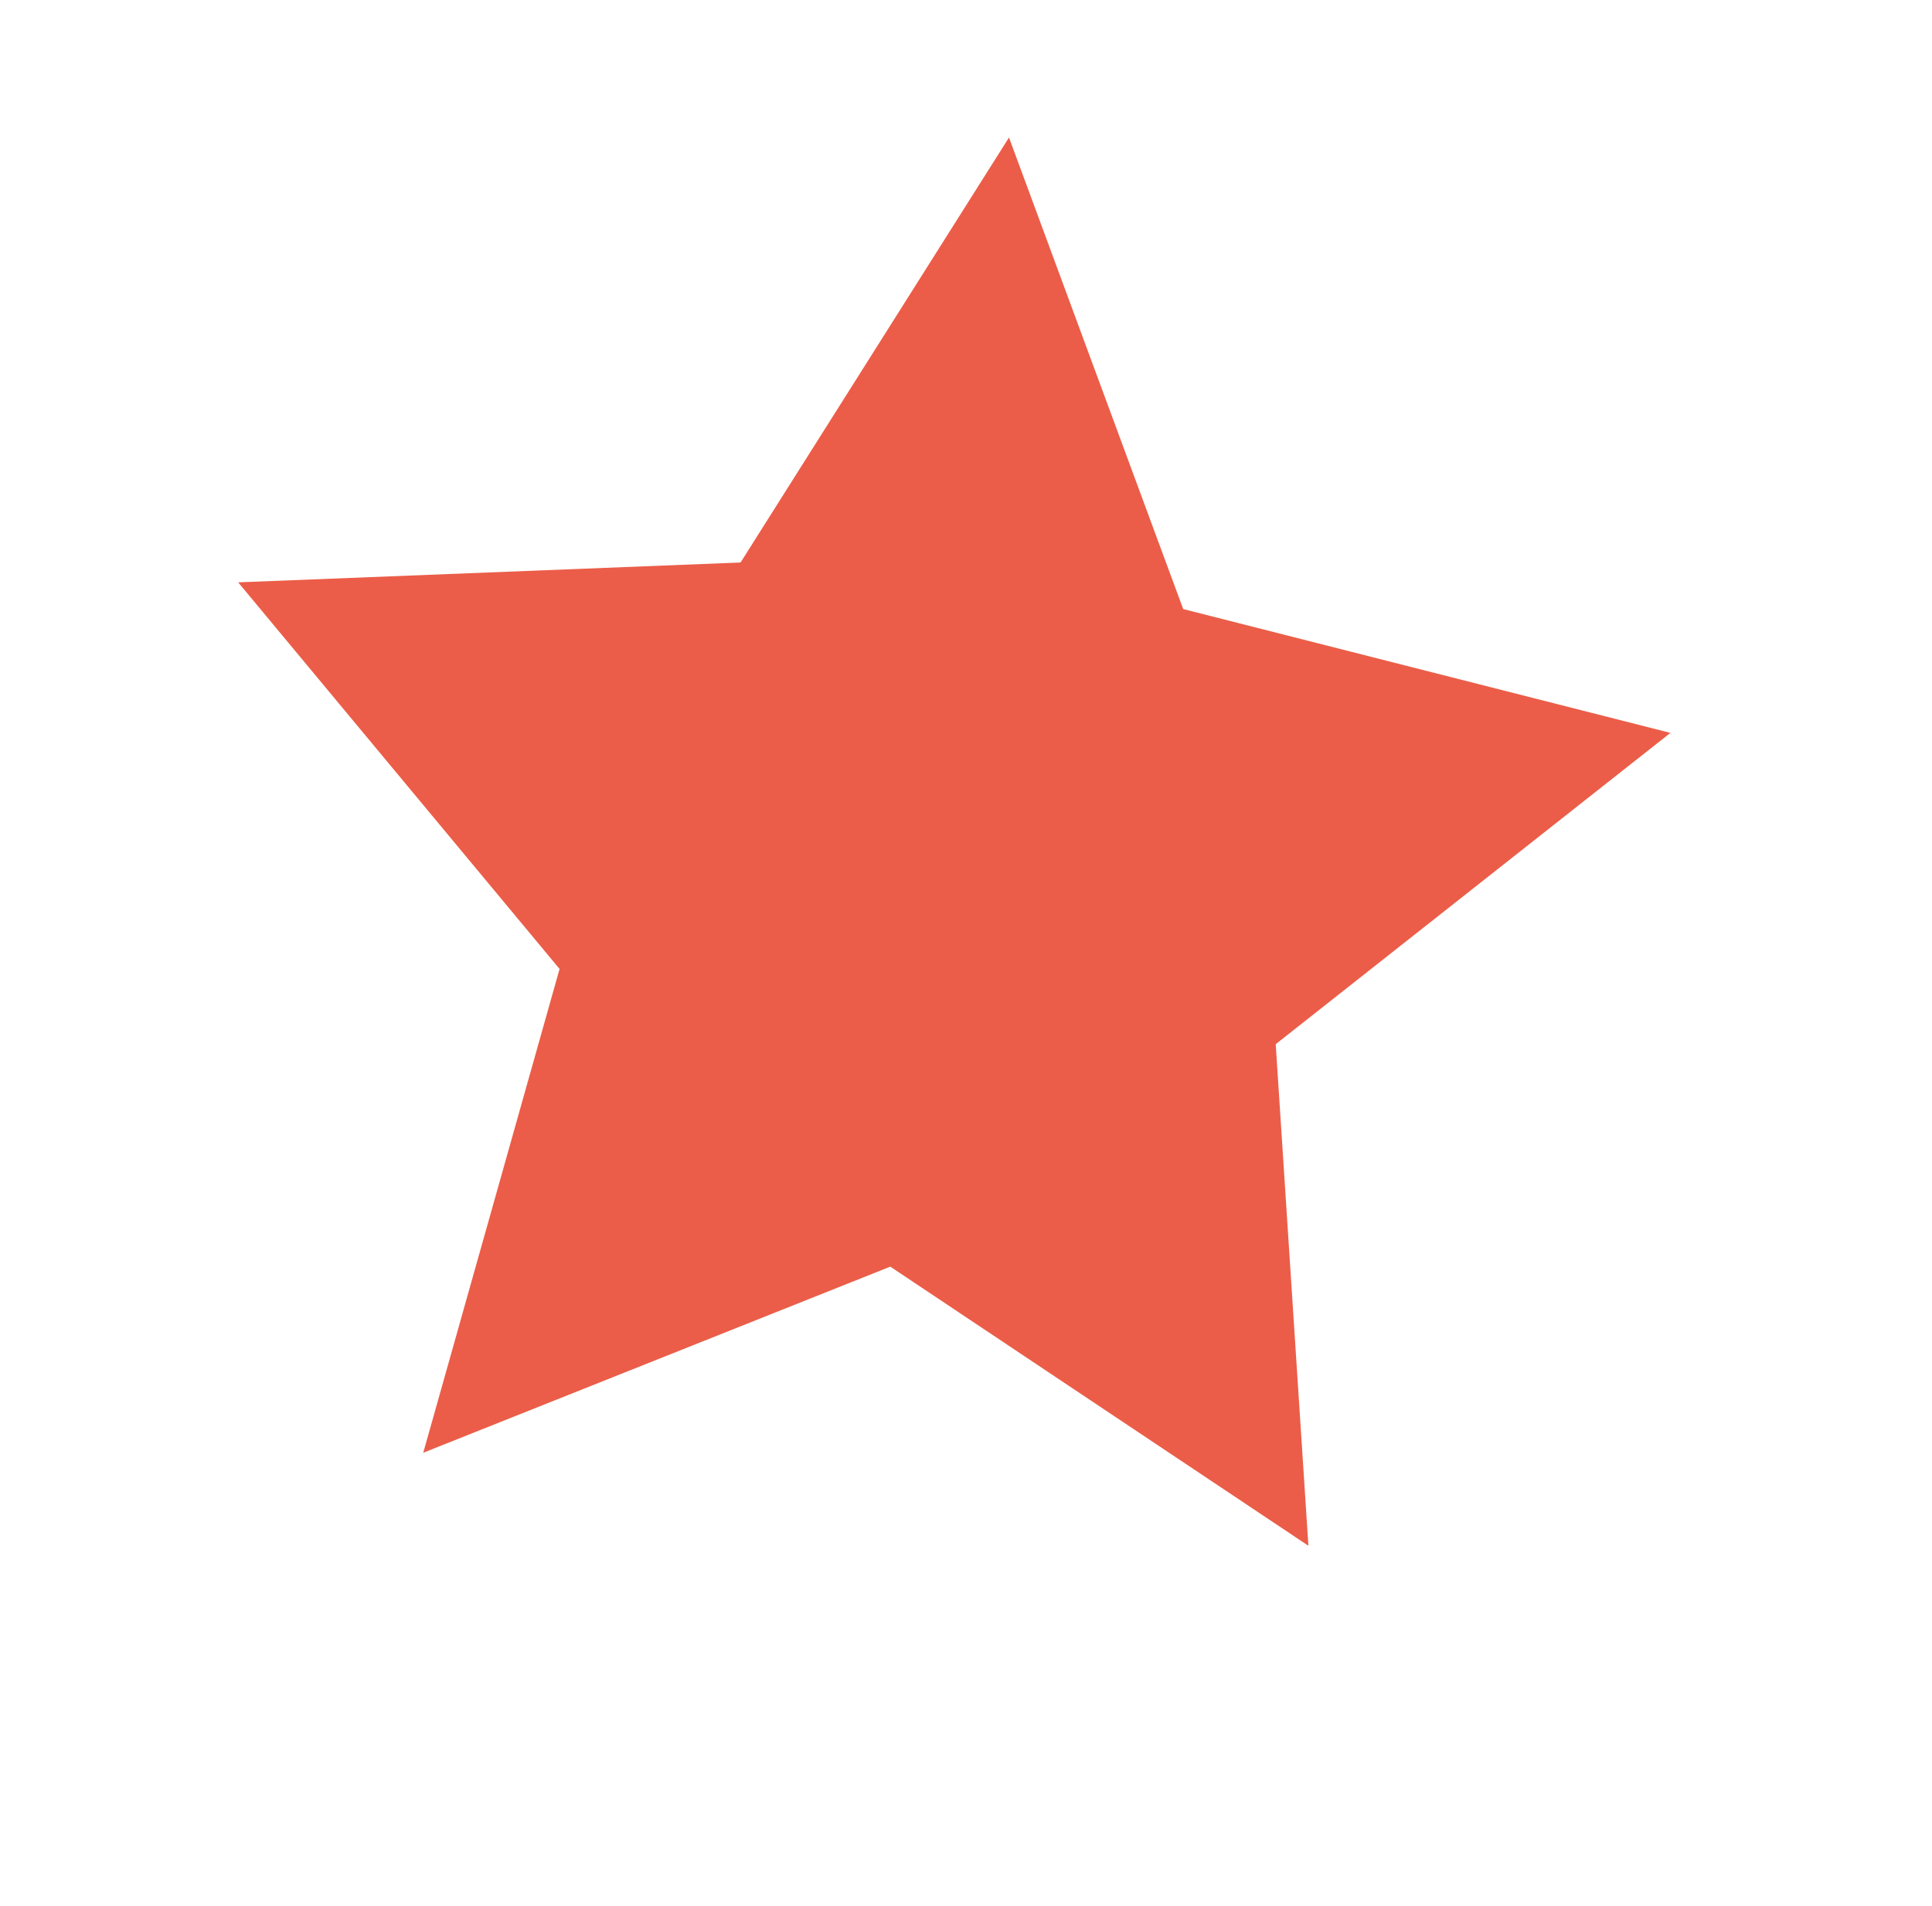<svg xmlns="http://www.w3.org/2000/svg" width="130.594" height="128.85" viewBox="0 0 130.594 128.85">
  <path id="Tracciato_1019" data-name="Tracciato 1019" d="M11.557,10.676,41.639-5.138l-5.745,33.5L60.23,52.08,26.6,56.967,11.557,87.442-3.483,56.967-37.115,52.08l24.336-23.722-5.745-33.5Z" transform="translate(34.712 34.565) rotate(-30)" fill="#eb5d48"/>
</svg>
